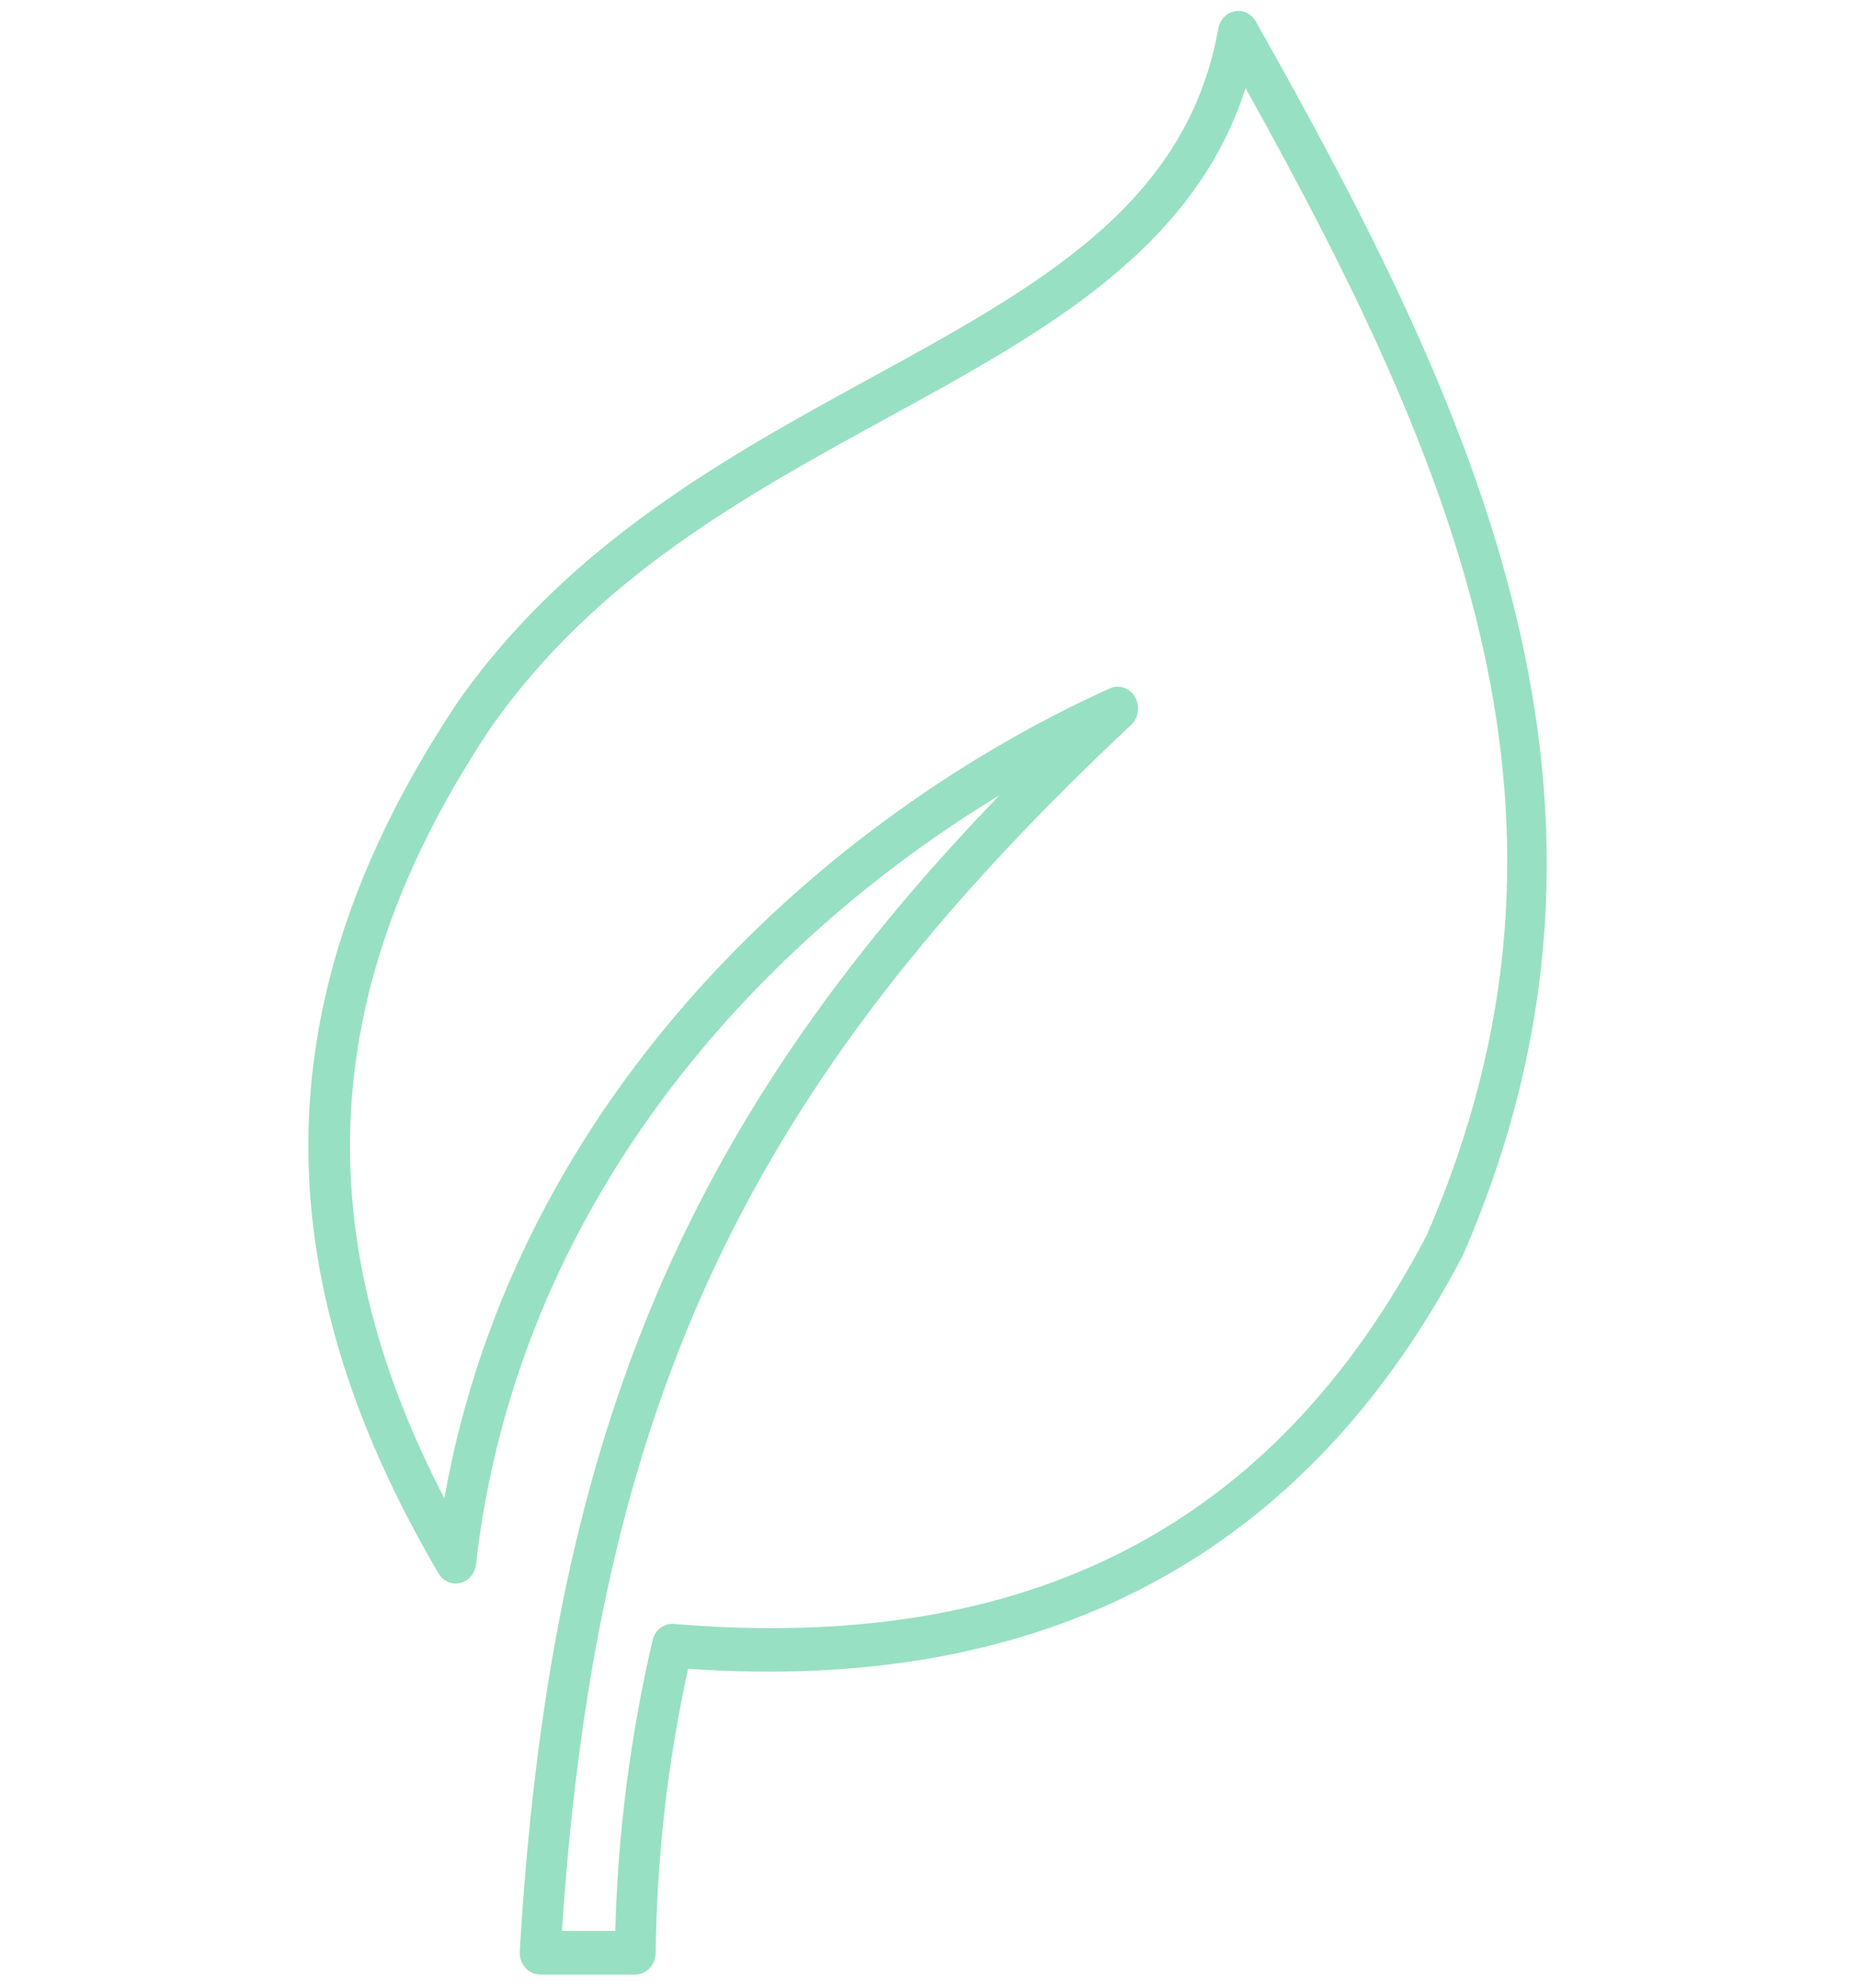 <svg width="72" height="77" viewBox="0 0 72 77" fill="none" xmlns="http://www.w3.org/2000/svg">
<path d="M24.617 76.49H20.929C20.711 76.49 20.503 76.394 20.353 76.224C20.204 76.053 20.127 75.824 20.141 75.592C21.305 56.043 26.289 43.723 38.726 30.81C29.252 36.56 20.029 46.684 18.445 60.6C18.405 60.956 18.16 61.245 17.834 61.322C17.507 61.402 17.17 61.25 16.992 60.948C10.031 49.098 10.271 38.371 17.744 27.187C22.055 21.041 28.24 17.654 33.697 14.666C40.293 11.054 45.989 7.935 47.21 1.109C47.271 0.765 47.524 0.498 47.847 0.436C48.169 0.374 48.494 0.532 48.663 0.831C57.241 16.025 64.31 31.113 56.692 48.62C50.611 60.243 40.523 65.618 26.665 64.645C25.866 68.299 25.455 71.909 25.408 75.656C25.402 76.119 25.049 76.49 24.617 76.49ZM21.775 74.8H23.843C23.945 70.984 24.419 67.294 25.286 63.548C25.379 63.146 25.724 62.877 26.115 62.908C39.84 64.062 49.379 59.135 55.286 47.852C62.287 31.753 56.449 18.11 48.269 3.415C46.243 9.694 40.483 12.849 34.418 16.17C28.854 19.216 23.101 22.367 19.02 28.186C12.4 38.091 11.806 47.634 17.22 58.041C20.013 42.292 32.176 31.562 43.004 26.668C43.361 26.505 43.776 26.645 43.981 26.997C44.188 27.349 44.124 27.808 43.833 28.082C28.973 41.999 23.138 54.306 21.775 74.8Z" fill="#54CB9C" fill-opacity="0.6"/>
</svg>
